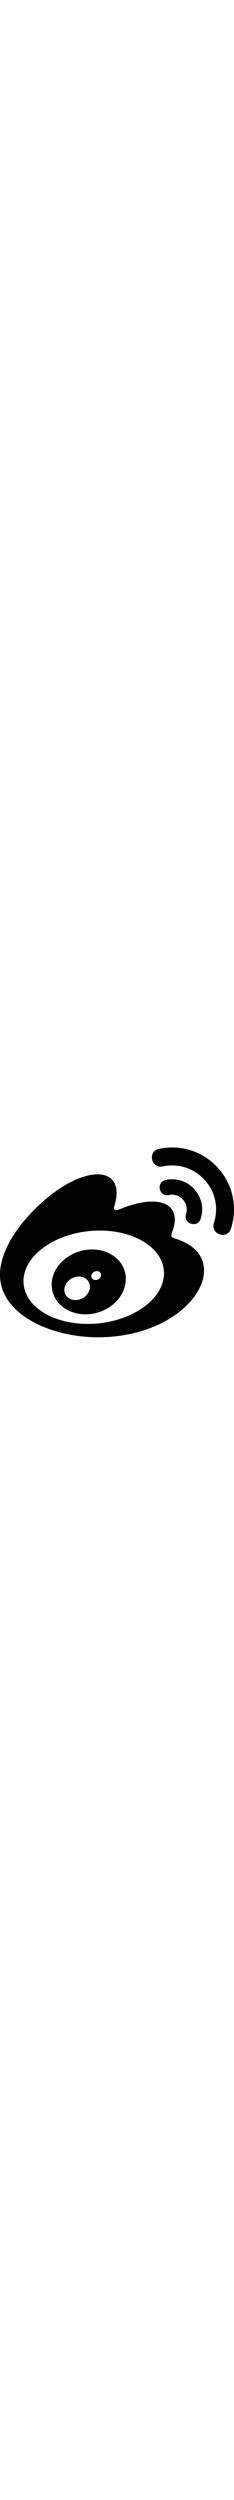 <svg width="48px" style="max-width:100%" xmlns="http://www.w3.org/2000/svg" viewBox="0 0 512 512"><path d="M407 177.6c7.6-24-13.4-46.8-37.4-41.7-22 4.8-28.8-28.1-7.1-32.8 50.1-10.9 92.3 37.1 76.5 84.8-6.8 21.2-38.8 10.8-32-10.3zM214.8 446.7C108.5 446.7 0 395.3 0 310.4c0-44.3 28-95.4 76.3-143.7C176 67 279.5 65.8 249.9 161c-4 13.1 12.3 5.7 12.3 6 79.5-33.6 140.5-16.8 114 51.4-3.7 9.4 1.1 10.9 8.3 13.1 135.7 42.3 34.8 215.2-169.7 215.2zm143.7-146.3c-5.4-55.7-78.5-94-163.4-85.7-84.8 8.6-148.8 60.3-143.4 116s78.5 94 163.4 85.7c84.8-8.6 148.8-60.3 143.4-116zM347.9 35.1c-25.9 5.6-16.8 43.7 8.3 38.3 72.3-15.2 134.8 52.8 111.7 124-7.4 24.2 29.1 37 37.4 12 31.9-99.8-55.1-195.9-157.4-174.3zm-78.5 311c-17.1 38.8-66.8 60-109.1 46.3-40.8-13.1-58-53.4-40.3-89.7 17.7-35.4 63.1-55.4 103.4-45.1 42 10.8 63.1 50.2 46 88.5zm-86.3-30c-12.9-5.4-30 .3-38 12.9-8.3 12.9-4.3 28 8.6 34 13.1 6 30.8.3 39.1-12.9 8-13.1 3.7-28.3-9.7-34zm32.6-13.4c-5.1-1.7-11.4.6-14.3 5.4-2.9 5.1-1.4 10.6 3.7 12.9 5.1 2 11.7-.3 14.6-5.4 2.8-5.2 1.1-10.9-4-12.9z"/></svg>